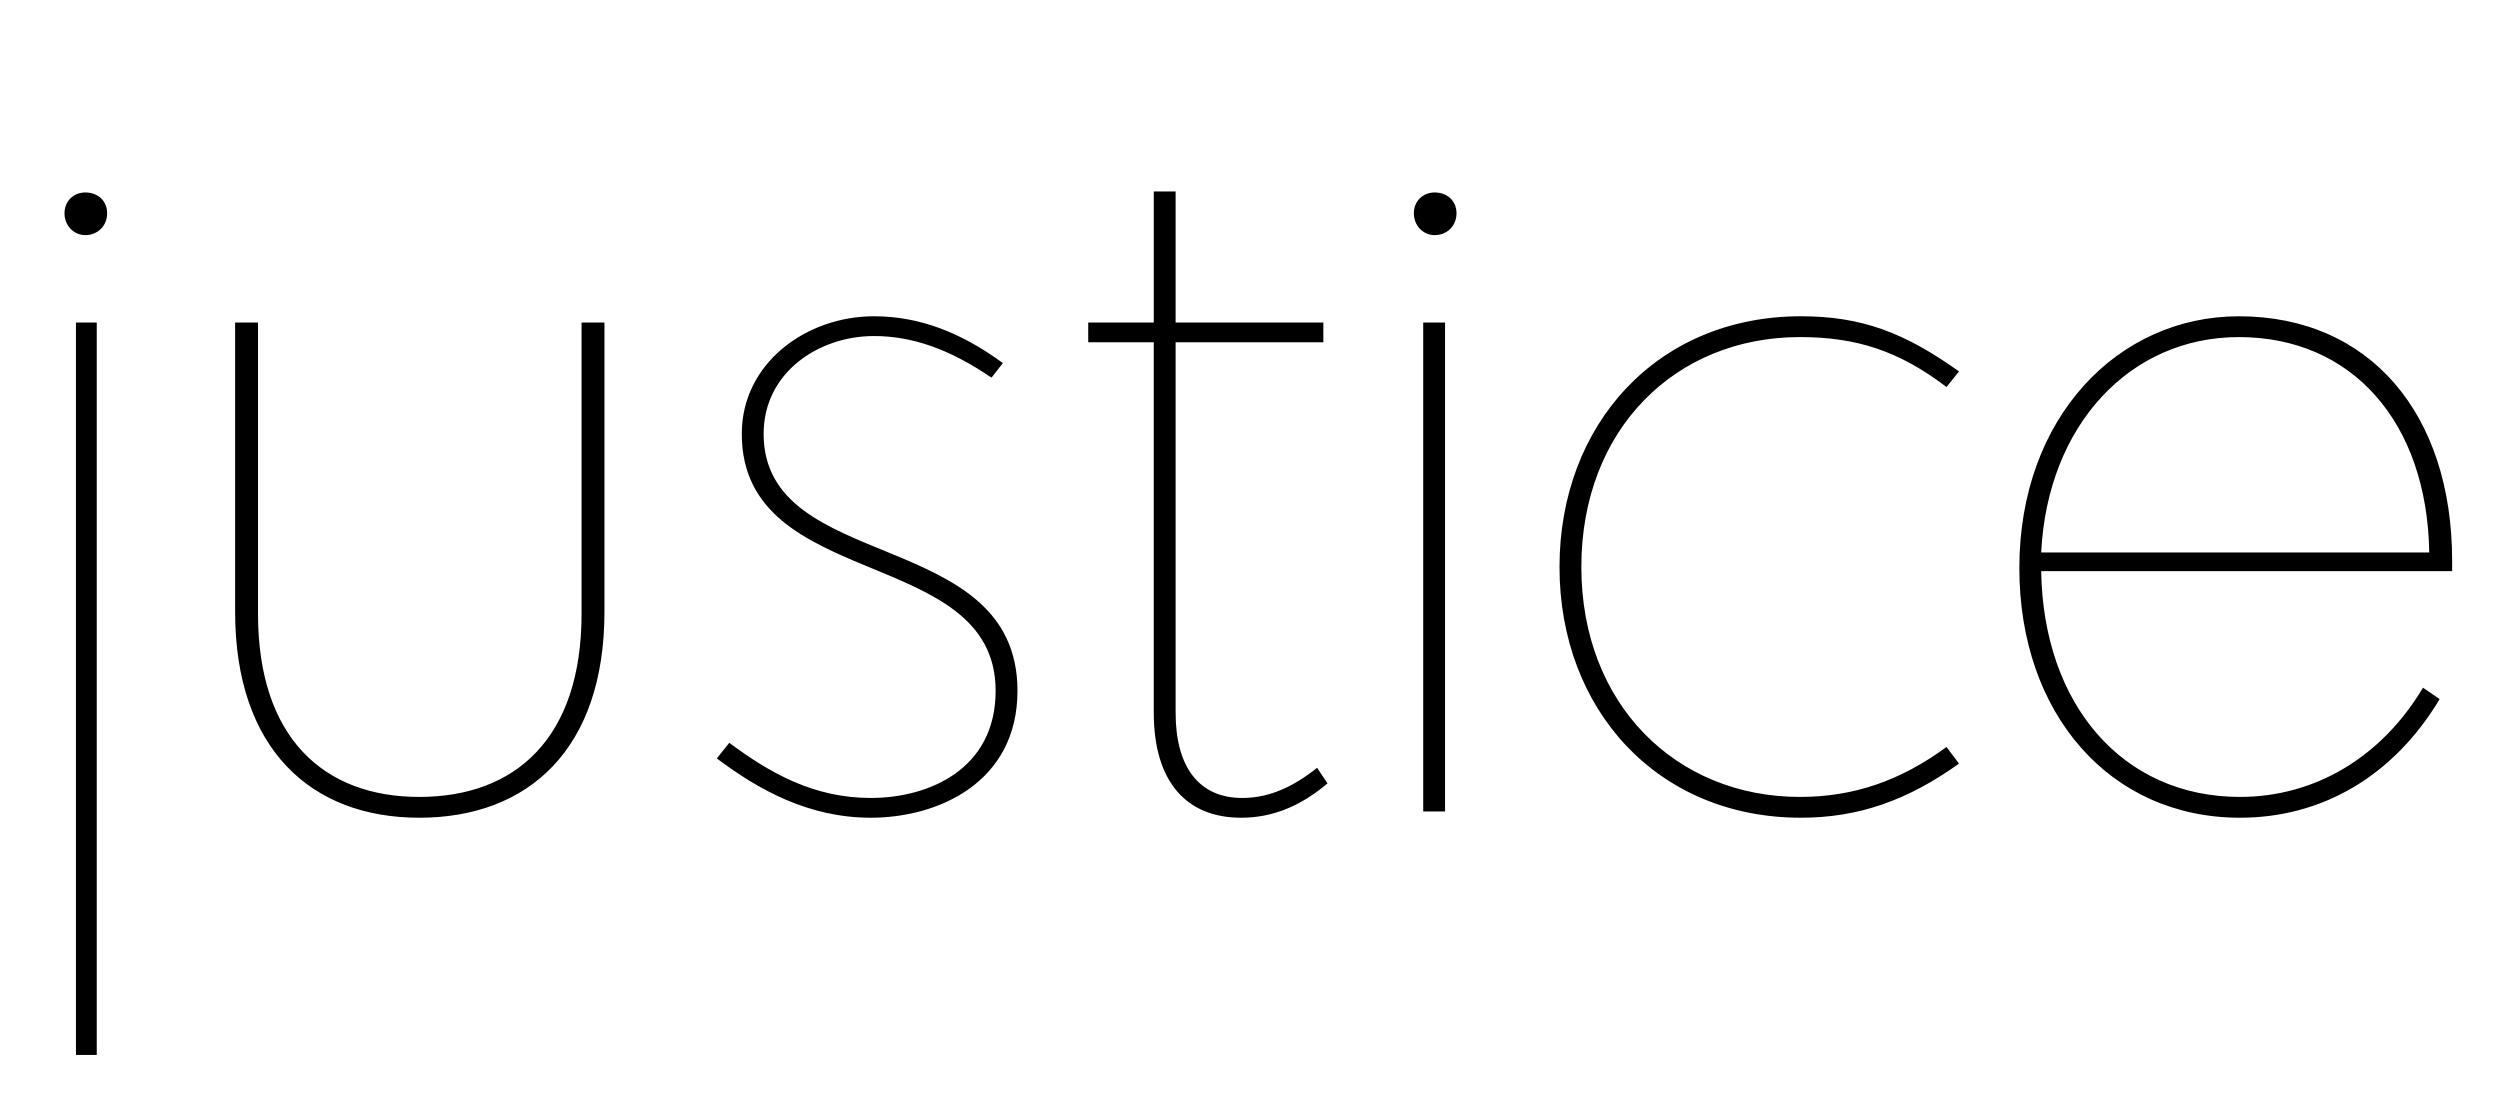 <svg width="2403" height="1064.002" xmlns="http://www.w3.org/2000/svg"><path d="M93 1014.002v-704H73v704zm-11-788c12 0 21-9 21-21s-9-20-21-20c-11 0-20 8-20 20s9 21 20 21zm144 362c0 132 73 198 177 198 105 0 178-66 178-198v-278h-22v280c0 119-63 176-156 176-92 0-155-57-155-176v-280h-22zm738-239c-41-30-81-45-124-45-65 0-127 45-127 113 0 152 244 107 244 247 0 76-65 103-120 103s-97-24-136-53l-12 15c40 30 88 57 148 57 65 0 141-34 141-122 0-158-244-112-244-247 0-59 53-94 106-94 36 0 72 12 113 40zm145-20v356c0 66 31 101 84 101 30 0 57-11 83-33l-10-15c-25 20-48 29-72 29-41 0-64-29-64-82v-356h142v-19h-142v-126h-21v126h-63v19zm280 451v-470h-21v470h21zm-10-554c12 0 21-9 21-21s-9-20-21-20c-11 0-20 8-20 20s9 21 20 21zm492 492c-45 33-90 48-141 48-119 0-210-89-210-221 0-133 91-221 210-221 54 0 95 13 141 48l12-15c-52-37-93-53-152-53-138 0-232 104-232 241s94 241 232 241c56 0 103-17 152-52zm70-172c0 140 87 240 212 240 78 0 147-39 192-114l-16-11c-40 67-104 105-176 105-113 0-189-89-191-217h395v-10c0-141-79-235-205-235-116 0-211 97-211 242zm21-15c6-122 85-207 190-207 109 0 181 82 183 207zm0 0"/></svg>